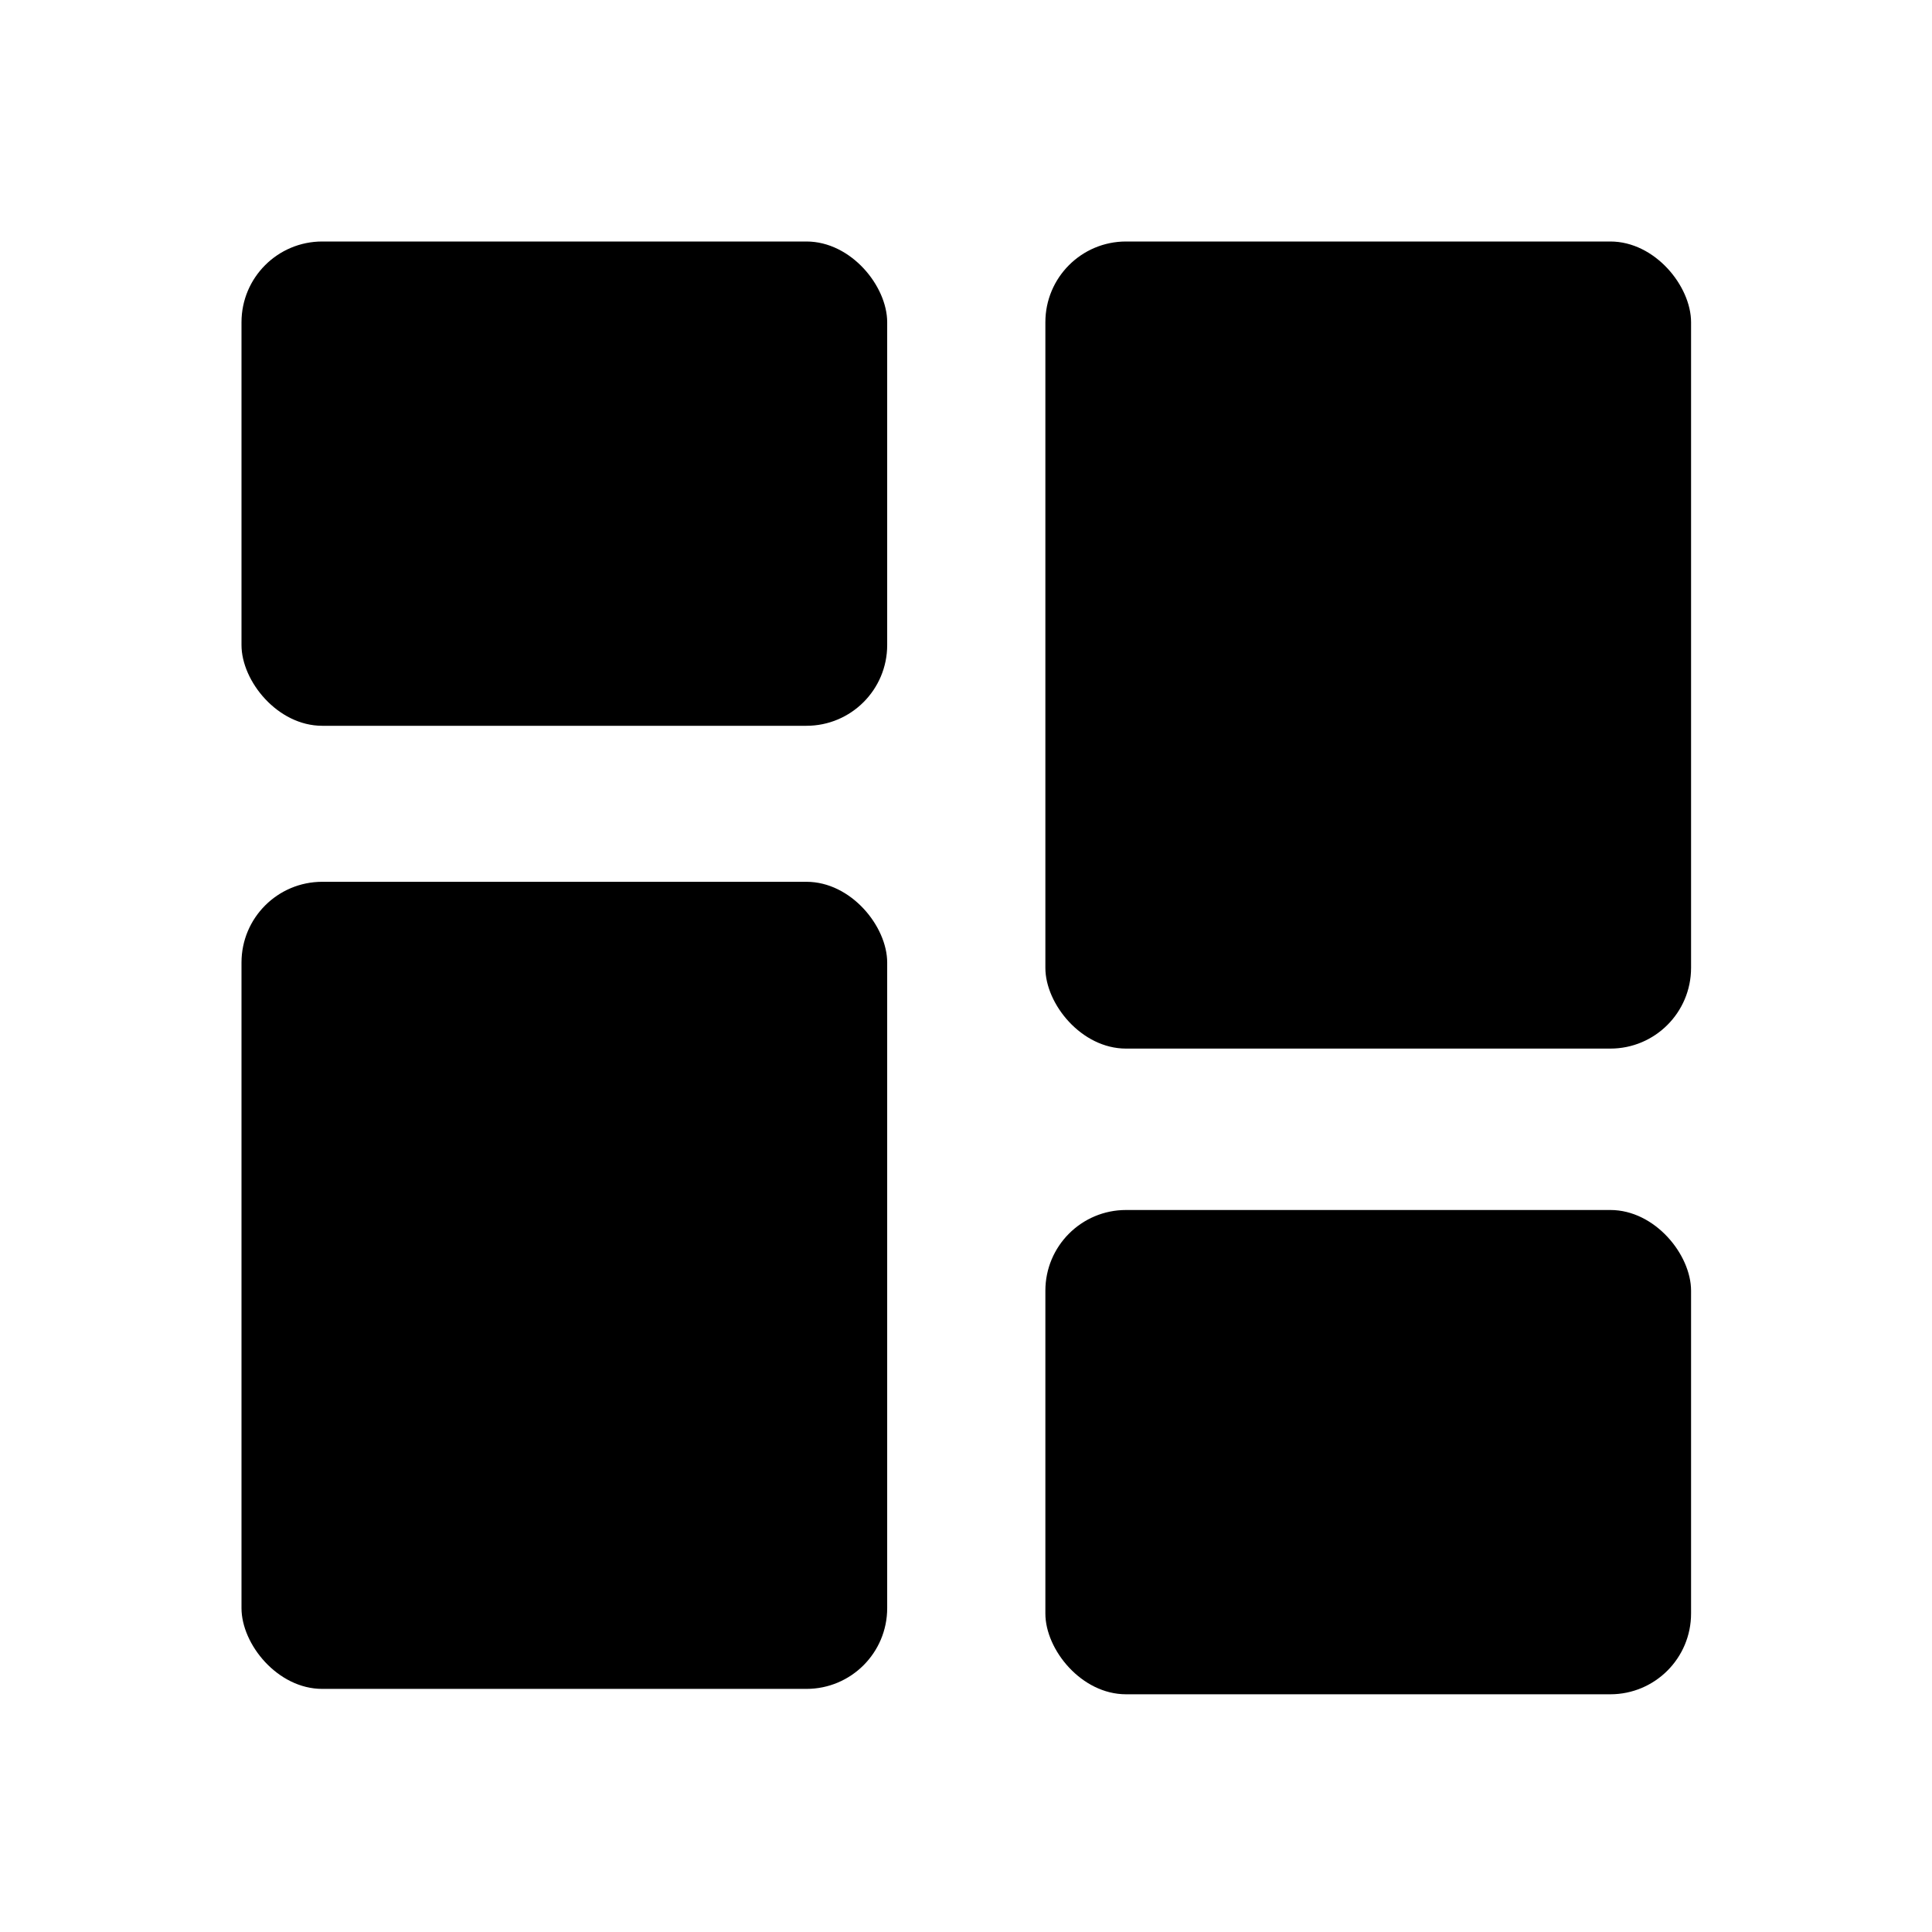 <svg width="24" height="24" viewBox="0 0 24 24" xmlns="http://www.w3.org/2000/svg">
<path d="M13.988 15.031H20.004C20.558 15.031 21.007 15.585 21.007 16.034V20.044C21.007 20.598 20.558 21.047 20.004 21.047H13.988C13.434 21.047 12.986 20.493 12.986 20.044V16.034C12.986 15.48 13.434 15.031 13.988 15.031Z" />
<path d="M4.003 10.954H10.018C10.572 10.954 11.021 11.508 11.021 11.957V19.977C11.021 20.531 10.572 20.98 10.018 20.98H4.003C3.449 20.98 3 20.426 3 19.977V11.957C3 11.403 3.449 10.954 4.003 10.954Z" />
<path d="M4.003 3H10.018C10.572 3 11.021 3.554 11.021 4.003V8.013C11.021 8.567 10.572 9.016 10.018 9.016H4.003C3.449 9.016 3 8.462 3 8.013V4.003C3 3.449 3.449 3 4.003 3Z" />
<path d="M13.988 3H20.004C20.558 3 21.007 3.554 21.007 4.003V12.023C21.007 12.577 20.558 13.026 20.004 13.026H13.988C13.434 13.026 12.986 12.472 12.986 12.023V4.003C12.986 3.449 13.434 3 13.988 3Z" />
</svg>
